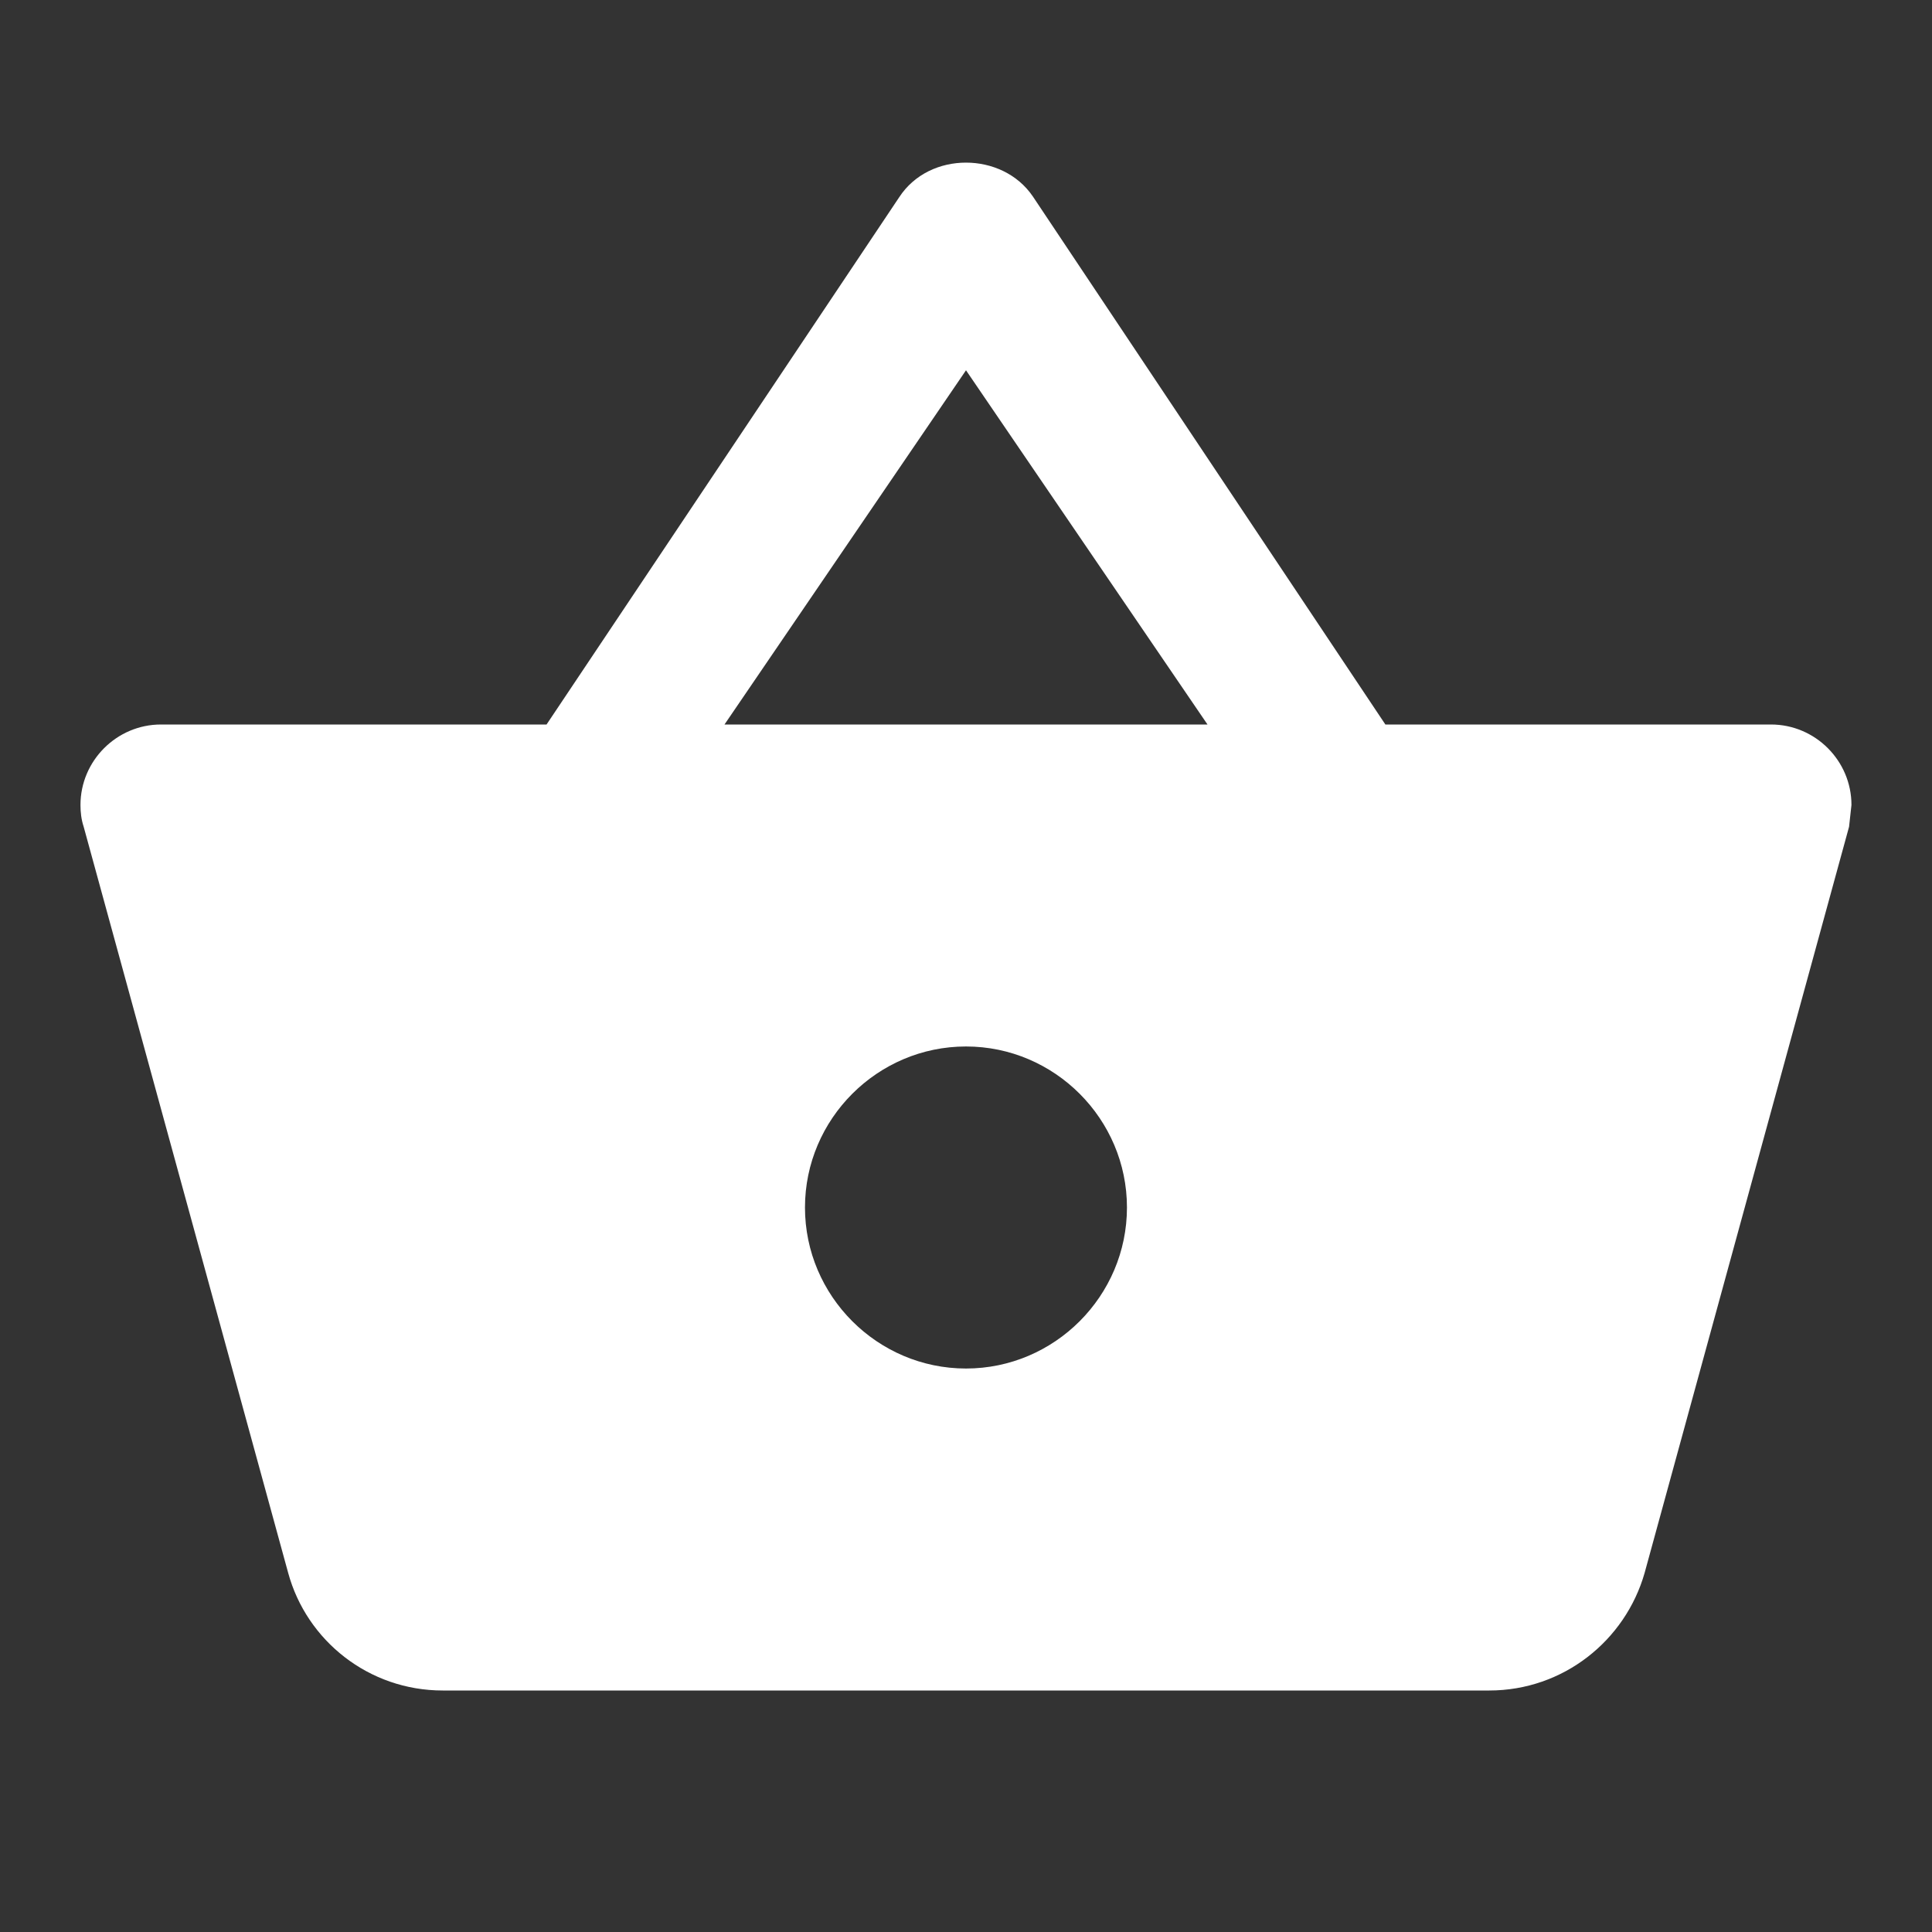 <svg width="29" height="29" viewBox="0 0 29 29" fill="none" xmlns="http://www.w3.org/2000/svg">
<rect x="0" y="0" width="29" height="29" fill="#333333" stroke="none"/>
<path d="M20.795 10.875L15.503 2.948C15.273 2.61 14.886 2.441 14.5 2.441C14.113 2.441 13.726 2.61 13.497 2.961L8.204 10.875H2.416C1.752 10.875 1.208 11.419 1.208 12.083C1.208 12.192 1.22 12.301 1.256 12.41L4.326 23.611C4.603 24.626 5.534 25.375 6.646 25.375H22.354C23.465 25.375 24.396 24.626 24.686 23.611L27.755 12.41L27.791 12.083C27.791 11.419 27.248 10.875 26.583 10.875H20.795ZM10.875 10.875L14.5 5.558L18.125 10.875H10.875ZM14.5 20.542C13.171 20.542 12.083 19.454 12.083 18.125C12.083 16.796 13.171 15.708 14.5 15.708C15.829 15.708 16.916 16.796 16.916 18.125C16.916 19.454 15.829 20.542 14.5 20.542Z" fill="white"/>
</svg>
